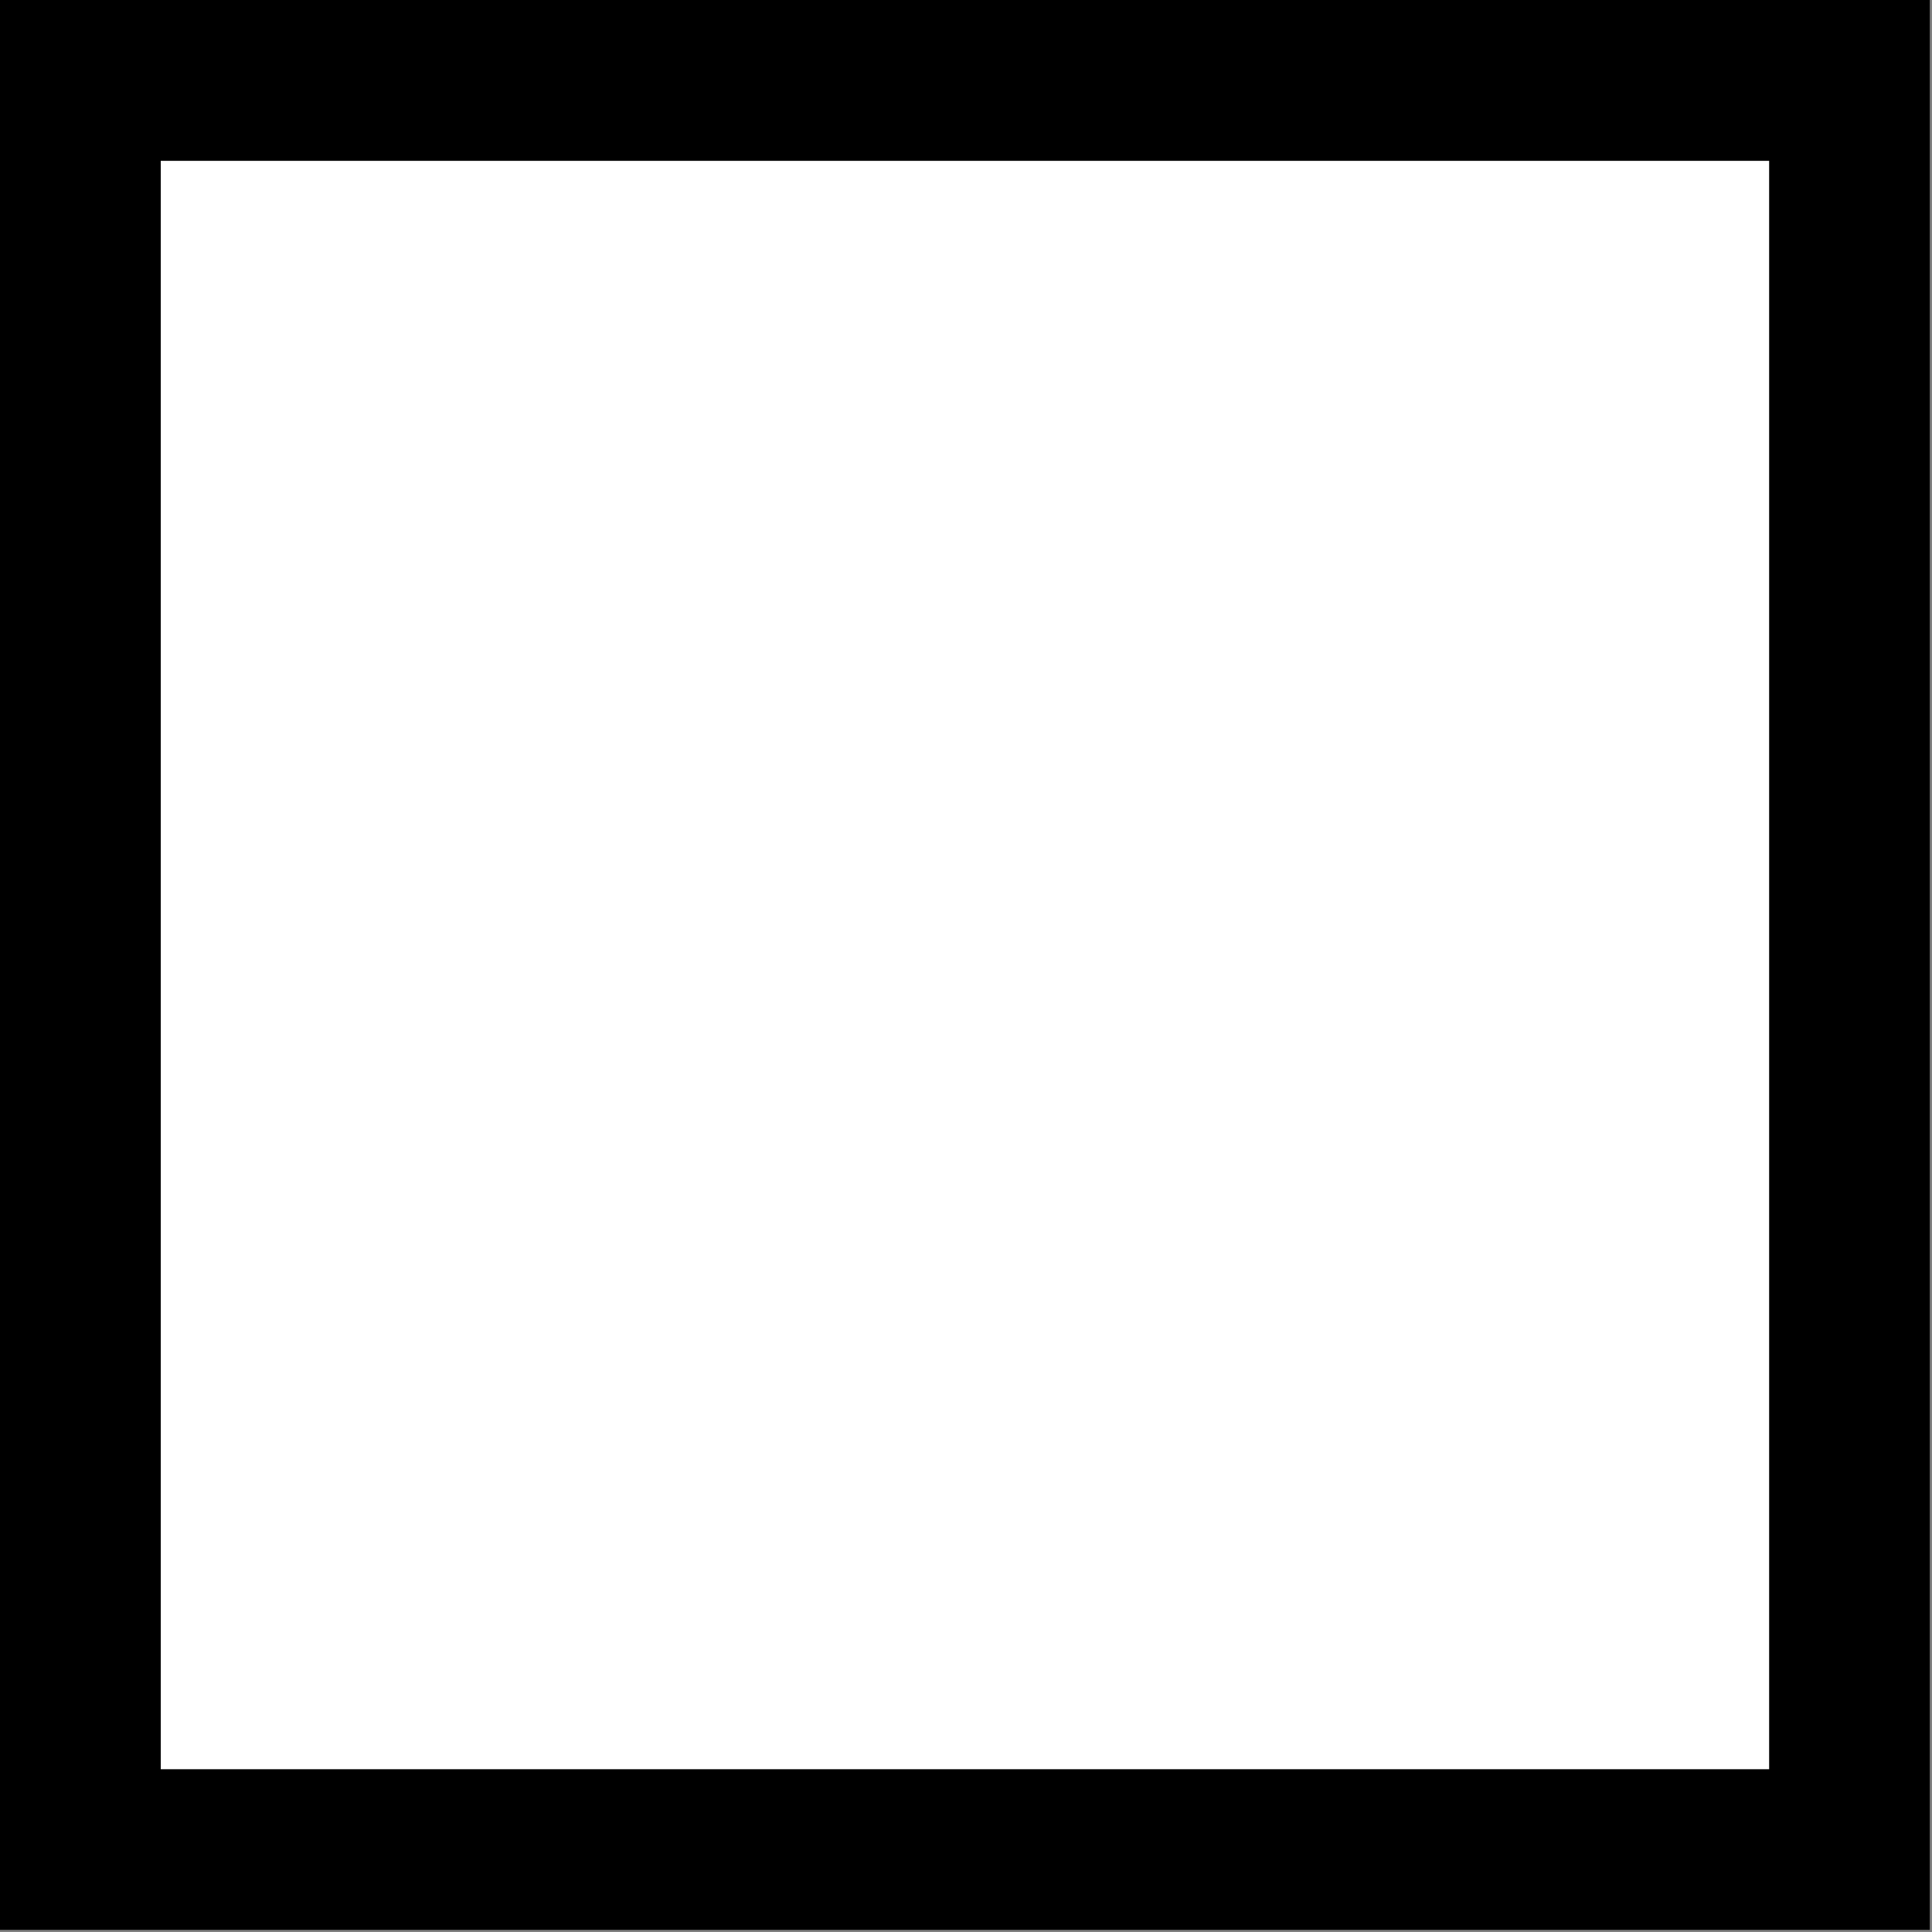 <svg width="1001" height="1001" viewBox="0 0 1001 1001" version="1.1" xmlns="http://www.w3.org/2000/svg" xmlns:xlink="http://www.w3.org/1999/xlink">
<rect x="0" y="0" width="1001" height="1001" fill="#808080" stroke="none"/>
<title>u2610-BALLOT BOX</title>
<desc>Created using Figma</desc>
<g id="Canvas" transform="matrix(83.333 0 0 83.333 -10500 333.333)">
<g id="u2610-BALLOT BOX">
<path d="M 126 -4L 138 -4L 138 8L 126 8L 126 -4Z" fill="#FFFFFF"/>
<g id="Union">
<use xlink:href="#path0_fill" transform="translate(126 -4)"/>
</g>
</g>
</g>
<defs>
<path id="path0_fill" fill-rule="evenodd" d="M 12 0L 0 0L 0 12L 12 12L 12 0ZM 11 1L 1 1L 1 11L 11 11L 11 1Z"/>
</defs>
</svg>
